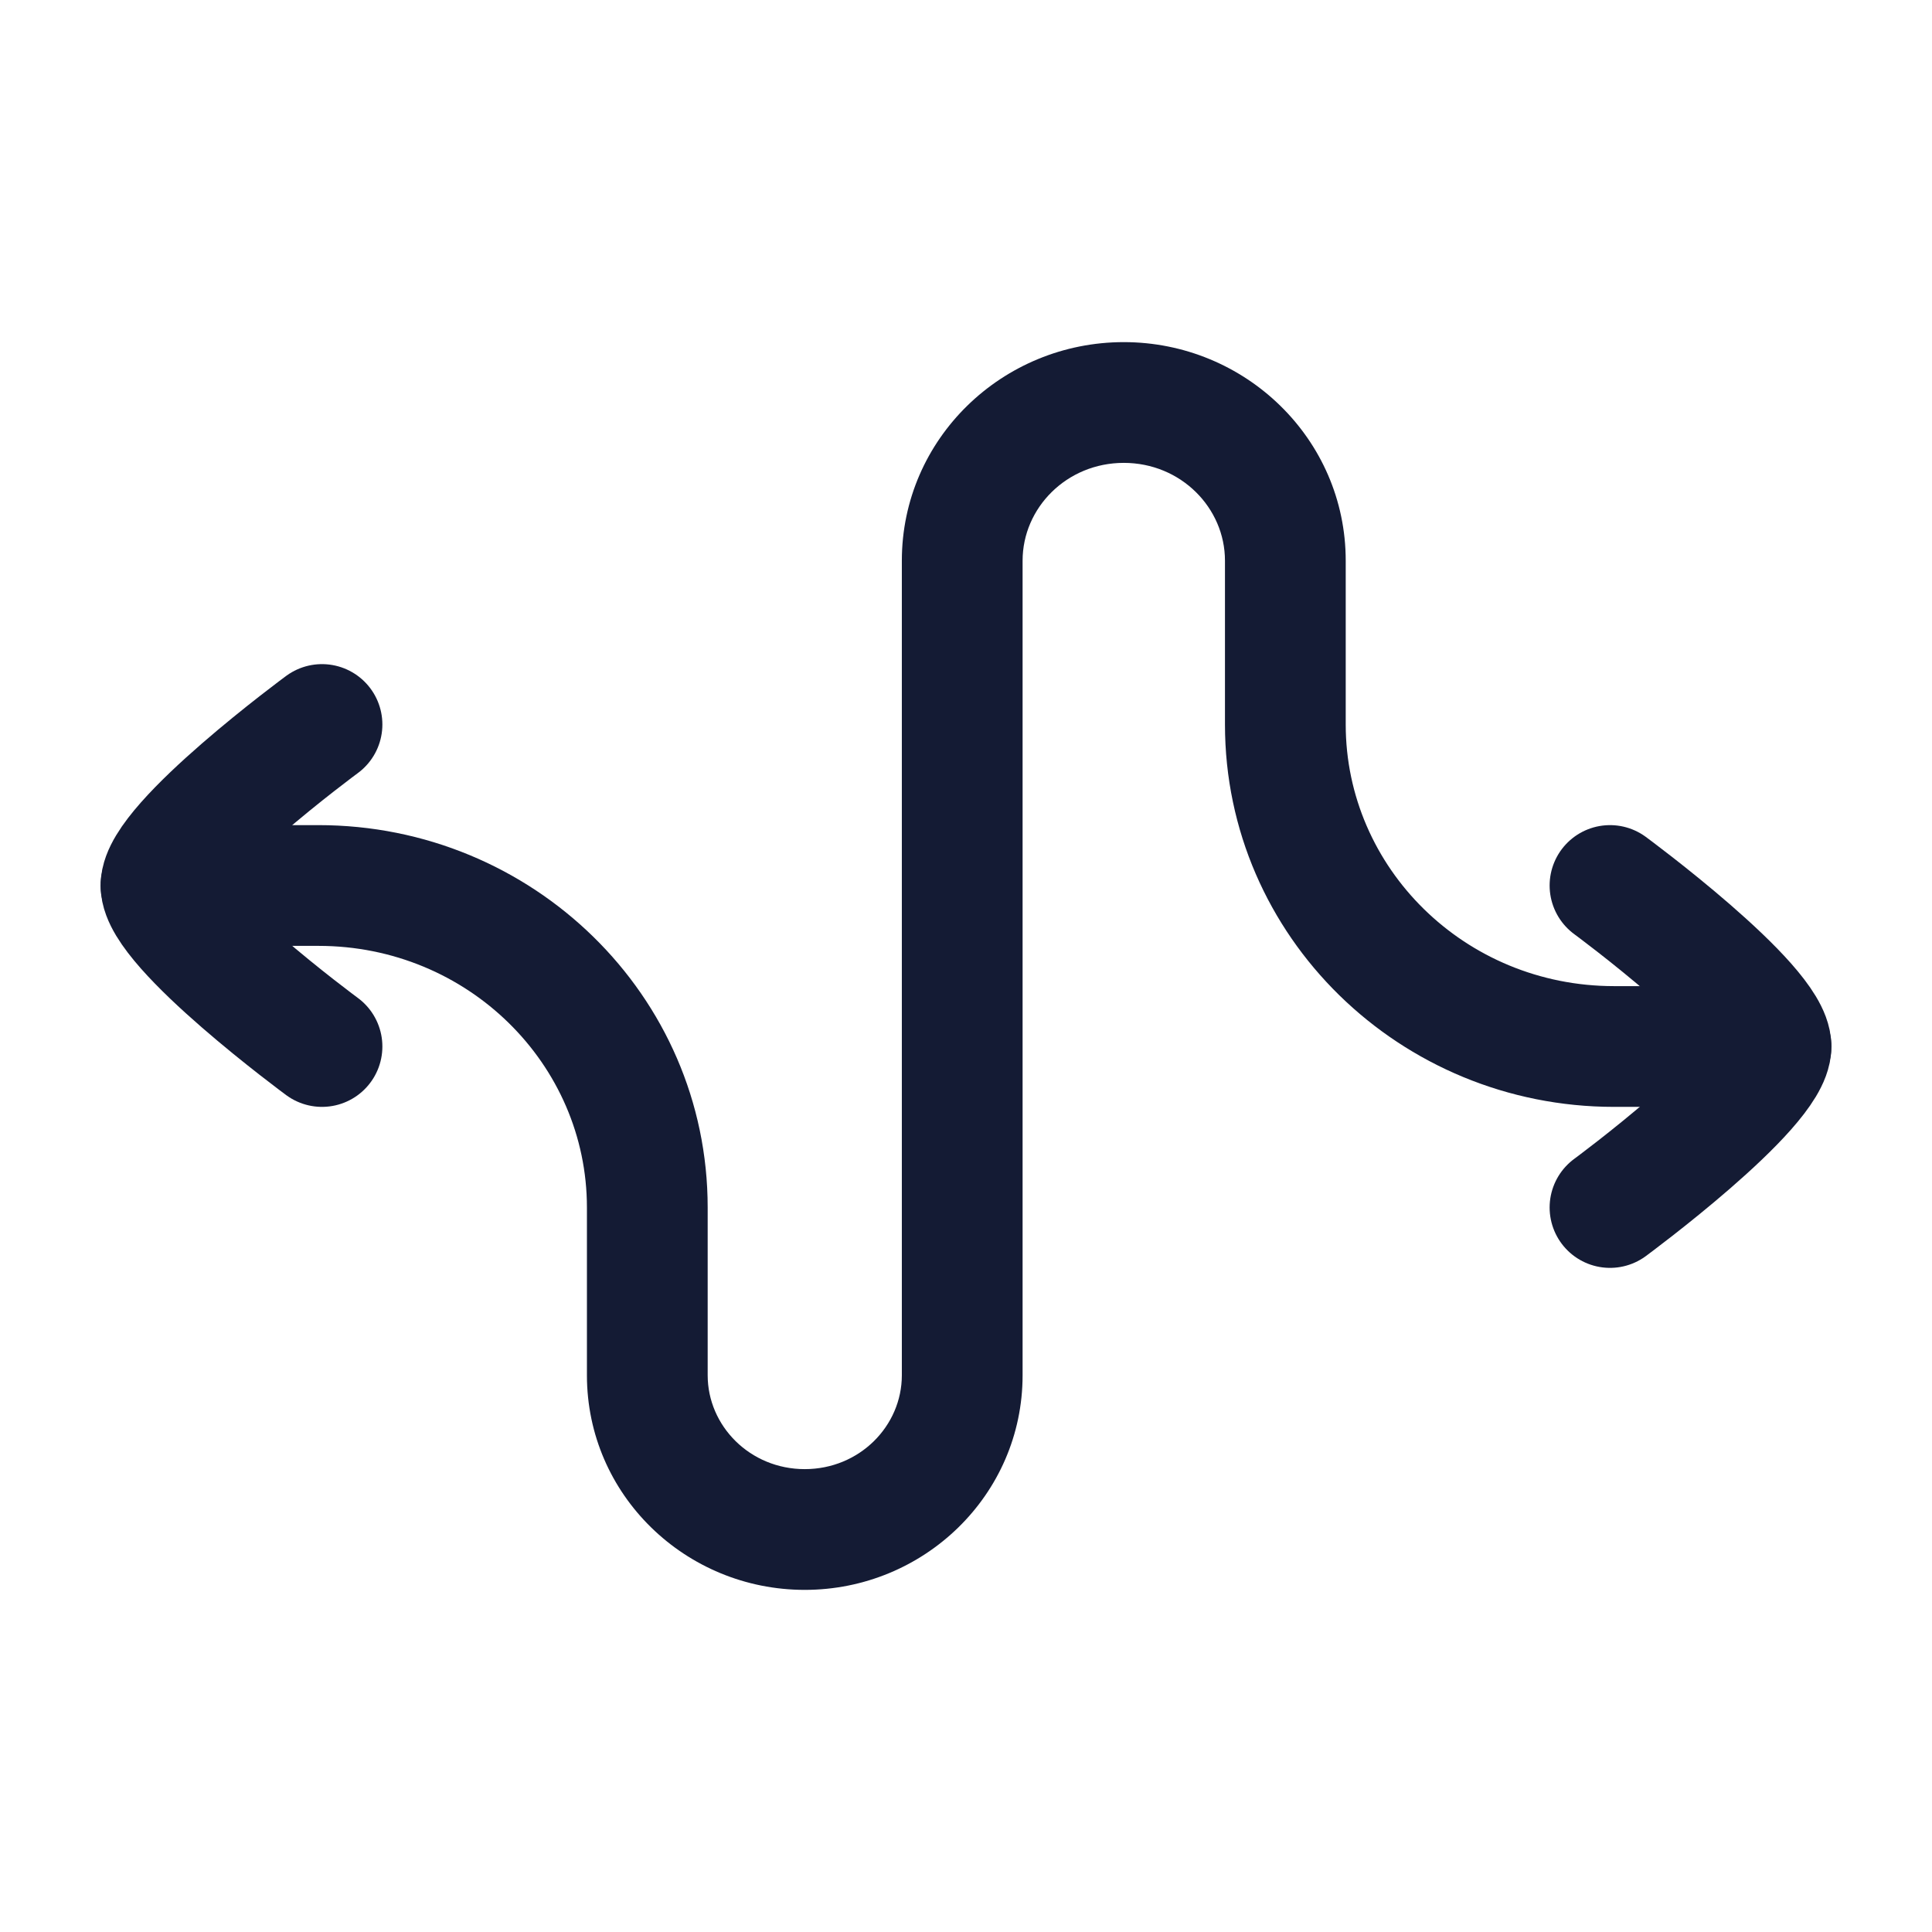 <svg width="24" height="24" viewBox="0 0 24 24" fill="none" xmlns="http://www.w3.org/2000/svg">
<path d="M2 10.25C1.586 10.25 1.25 10.586 1.25 11C1.25 11.414 1.586 11.75 2 11.75V10.25ZM22 13.75C22.414 13.75 22.75 13.414 22.75 13C22.75 12.586 22.414 12.25 22 12.25V13.75ZM2 11.75H3.956V10.25H2V11.75ZM7.291 15V17.084H8.791V15H7.291ZM12.703 17.084V6.965H11.203V17.084H12.703ZM15.217 6.965V9H16.717V6.965H15.217ZM20.051 13.75H22V12.25H20.051V13.75ZM15.217 9C15.217 11.638 17.396 13.75 20.051 13.75V12.25C18.195 12.25 16.717 10.78 16.717 9H15.217ZM13.96 5.75C14.669 5.75 15.217 6.309 15.217 6.965H16.717C16.717 5.451 15.467 4.25 13.96 4.25V5.75ZM12.703 6.965C12.703 6.309 13.251 5.75 13.96 5.75V4.25C12.452 4.25 11.203 5.451 11.203 6.965H12.703ZM9.997 19.75C11.476 19.75 12.703 18.571 12.703 17.084H11.203C11.203 17.713 10.678 18.25 9.997 18.25V19.75ZM7.291 17.084C7.291 18.571 8.517 19.75 9.997 19.75V18.25C9.316 18.25 8.791 17.713 8.791 17.084H7.291ZM3.956 11.75C5.812 11.75 7.291 13.22 7.291 15H8.791C8.791 12.362 6.611 10.25 3.956 10.25V11.75Z" fill="#141B34"/>
<path d="M20 15C20 15 22 13.527 22 13C22 12.473 20 11 20 11" stroke="#141B34" stroke-width="1.5" stroke-linecap="round" stroke-linejoin="round"/>
<path d="M4 13C4 13 2 11.527 2 11C2 10.473 4 9 4 9" stroke="#141B34" stroke-width="1.5" stroke-linecap="round" stroke-linejoin="round"/>
</svg>
